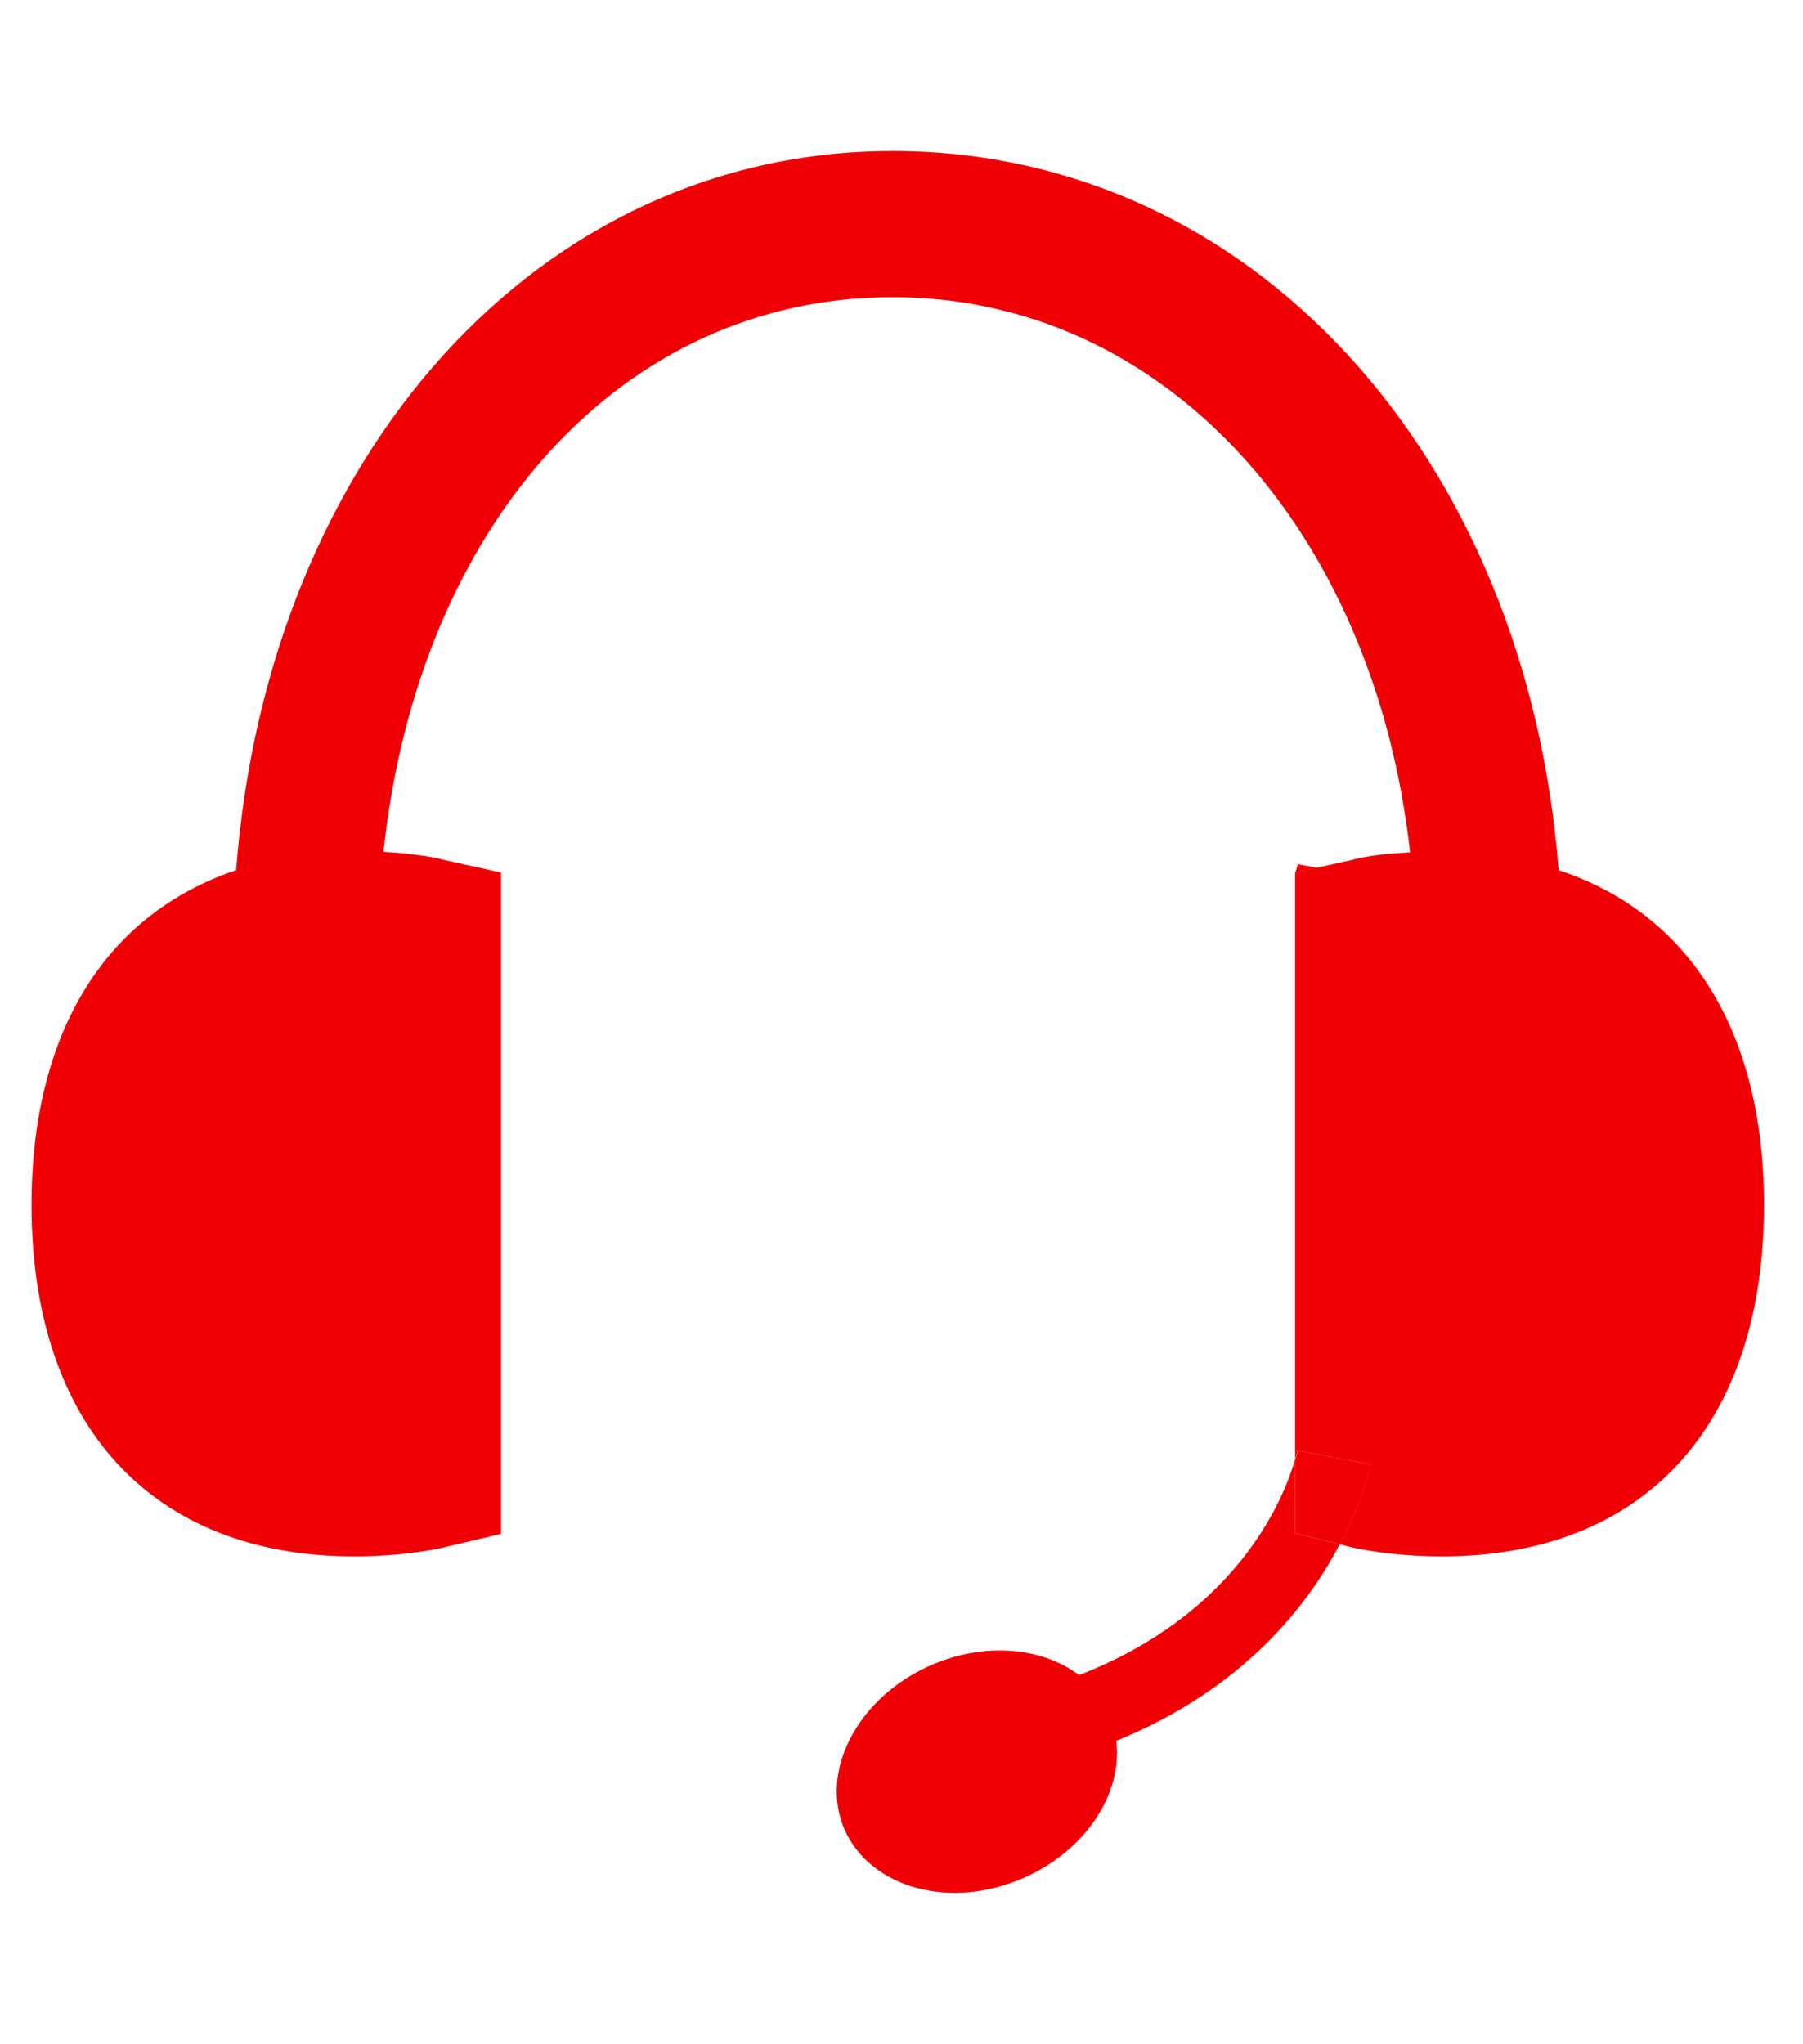 <?xml version="1.0" encoding="utf-8"?>
<!-- Generator: Adobe Illustrator 17.0.0, SVG Export Plug-In . SVG Version: 6.00 Build 0)  -->
<!DOCTYPE svg PUBLIC "-//W3C//DTD SVG 1.0//EN" "http://www.w3.org/TR/2001/REC-SVG-20010904/DTD/svg10.dtd">
<svg version="1.0" id="Layer_1" xmlns="http://www.w3.org/2000/svg" xmlns:xlink="http://www.w3.org/1999/xlink" x="0px" y="0px"
	 width="20.989px" height="23.791px" viewBox="0 0 20.989 23.791" style="enable-background:new 0 0 20.989 23.791;"
	 xml:space="preserve">
<g>
	<path style="fill:#F00005;" d="M15.078,17.848l0.517,0.128c-0.369,0.716-1.127,1.687-2.601,2.289
		c0.078,0.61-0.354,1.276-1.077,1.595c-0.851,0.376-1.779,0.121-2.084-0.56c-0.298-0.68,0.149-1.538,0.999-1.914
		c0.631-0.276,1.297-0.213,1.729,0.113c1.9-0.737,2.41-2.133,2.516-2.516V17.848z"/>
	<path style="fill:#F00005;" d="M20.535,14.027c0,2.566-1.396,4.09-3.75,4.09c-0.574,0-0.999-0.092-1.049-0.106l-0.142-0.035
		c0.269-0.503,0.354-0.886,0.361-0.929l-0.851-0.163c0,0.007-0.007,0.043-0.028,0.099v-6.826l0.255-0.057l0.418-0.092
		c0.035-0.014,0.291-0.071,0.666-0.085c-0.418-3.764-2.864-6.464-6.025-6.464c-3.154,0-5.521,2.651-5.926,6.457
		c0.39,0.021,0.659,0.078,0.695,0.092l0.673,0.149v7.698l-0.659,0.156c-0.05,0.014-0.475,0.106-1.049,0.106
		c-2.353,0-3.757-1.524-3.757-4.09c0-2.013,0.865-3.388,2.382-3.898c0.369-4.834,3.523-8.371,7.641-8.371
		c4.168,0,7.379,3.537,7.754,8.371C19.671,10.632,20.535,12.014,20.535,14.027z"/>
	<path style="fill:#F00005;" d="M15.957,17.047c-0.007,0.043-0.092,0.425-0.361,0.929l-0.517-0.128v-0.865
		c0.021-0.057,0.028-0.092,0.028-0.099L15.957,17.047z"/>
	<g>
		<path style="fill:#F00005;" d="M15.333,10.101l-0.255,0.057c0.021-0.057,0.028-0.092,0.028-0.099L15.333,10.101z"/>
	</g>
</g>
</svg>
